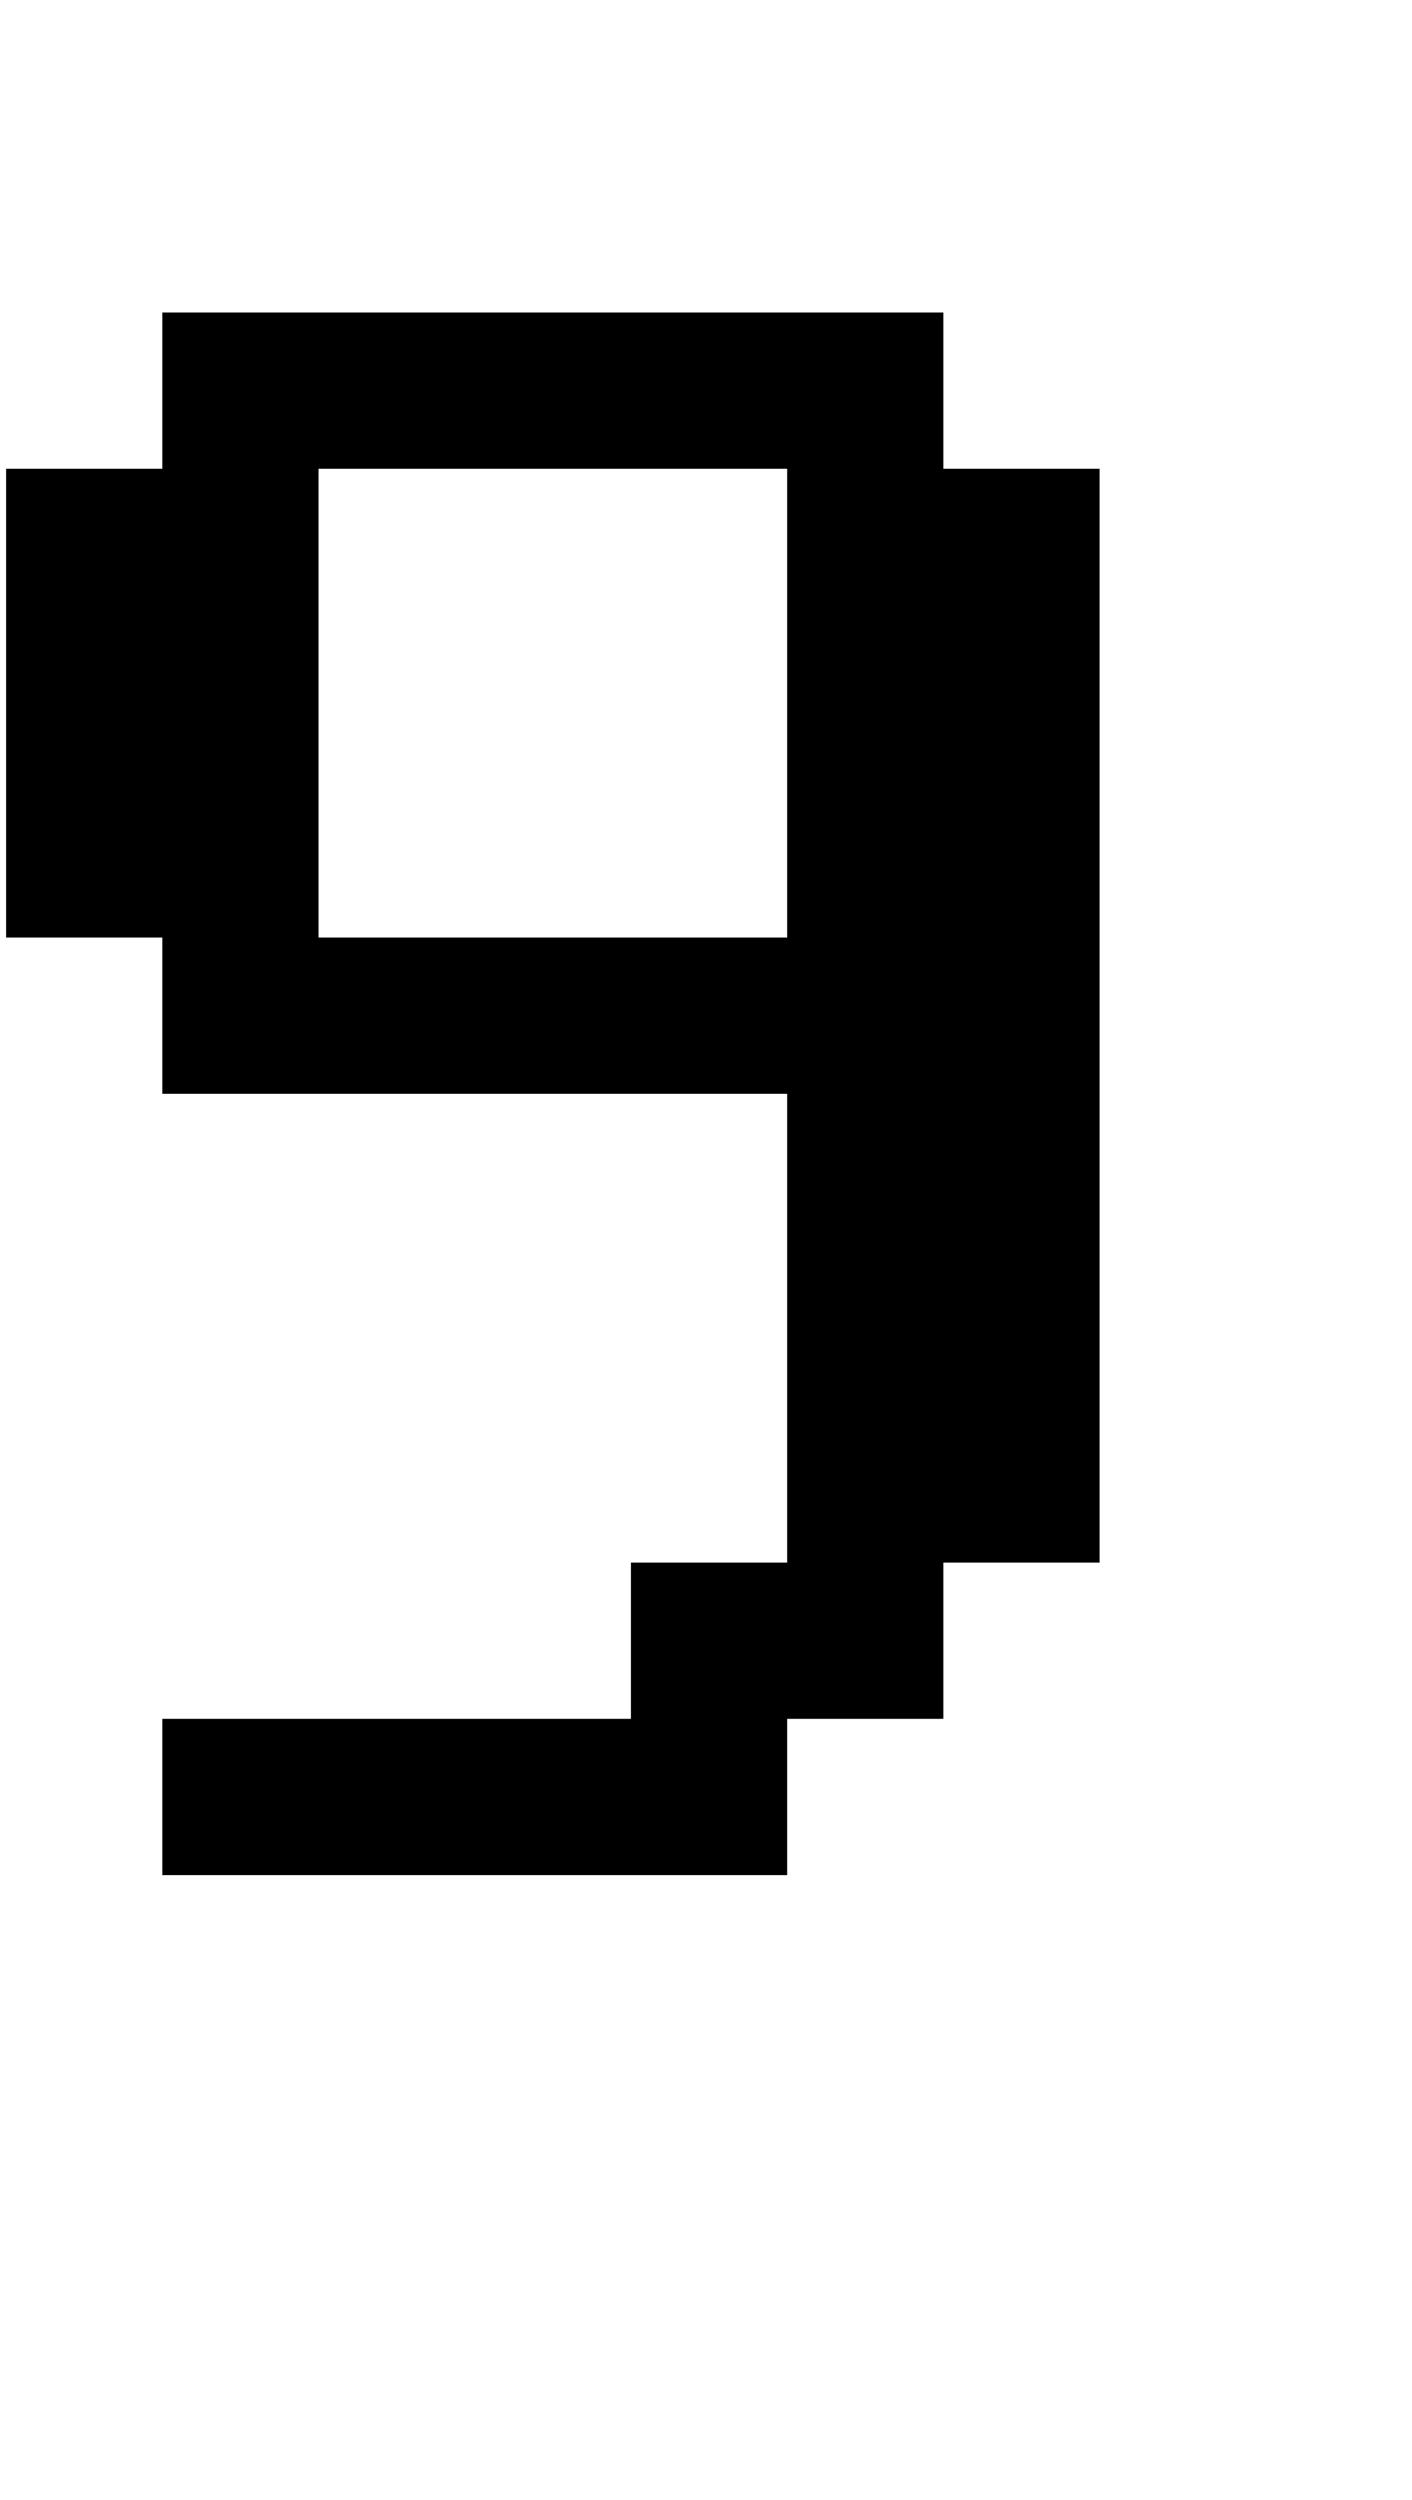 <?xml version="1.0" standalone="no"?>
<!DOCTYPE svg PUBLIC "-//W3C//DTD SVG 1.1//EN" "http://www.w3.org/Graphics/SVG/1.1/DTD/svg11.dtd" >
<svg xmlns="http://www.w3.org/2000/svg" xmlns:xlink="http://www.w3.org/1999/xlink" version="1.1" viewBox="-10 0 2314 4096">
   <path fill="currentColor"
d="M256 2816h1024v256h-1024v-256zM512 1536h768v-768h-768v768zM1024 2560h256v-768h-1024v-256h-256v-768h256v-256h1280v256h256v1792h-256v256h-512v-256z" />
</svg>
